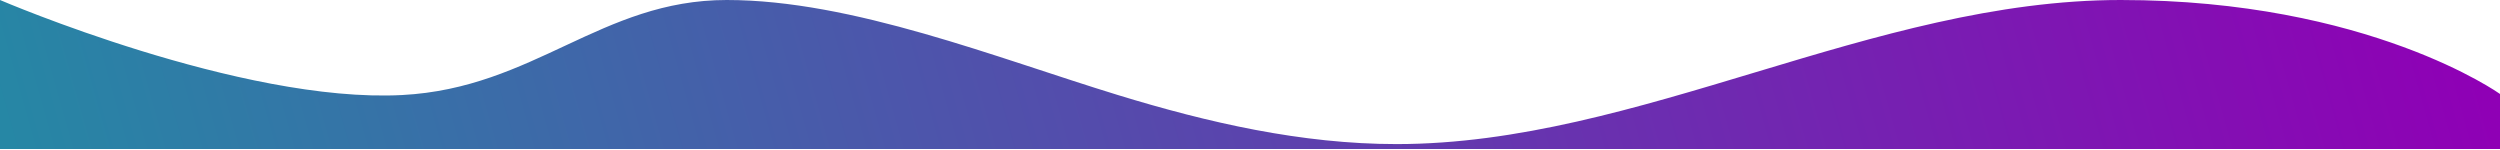<svg width="1919" height="115" viewBox="0 0 1919 115" fill="none" xmlns="http://www.w3.org/2000/svg">
<path d="M0 114.359H1919V72.129C1919 72.129 1818.31 6.27769e-05 1627.8 0C1437.3 -6.27764e-05 1257.73 110.599 1072.05 110.599C999.157 110.599 927.457 94.175 858.089 72.942C765.056 44.467 654.178 0 557.849 0C461.521 0 409.984 67.583 308.769 72.942C185.042 79.493 0 0 0 0V114.359Z" fill="url(#paint0_linear)"/>
<defs>
<linearGradient id="paint0_linear" x1="1919" y1="114" x2="-495" y2="795.502" gradientUnits="userSpaceOnUse">
<stop stop-color="#8F00B5"/>
<stop offset="1" stop-color="#00B89F"/>
</linearGradient>
</defs>
</svg>
